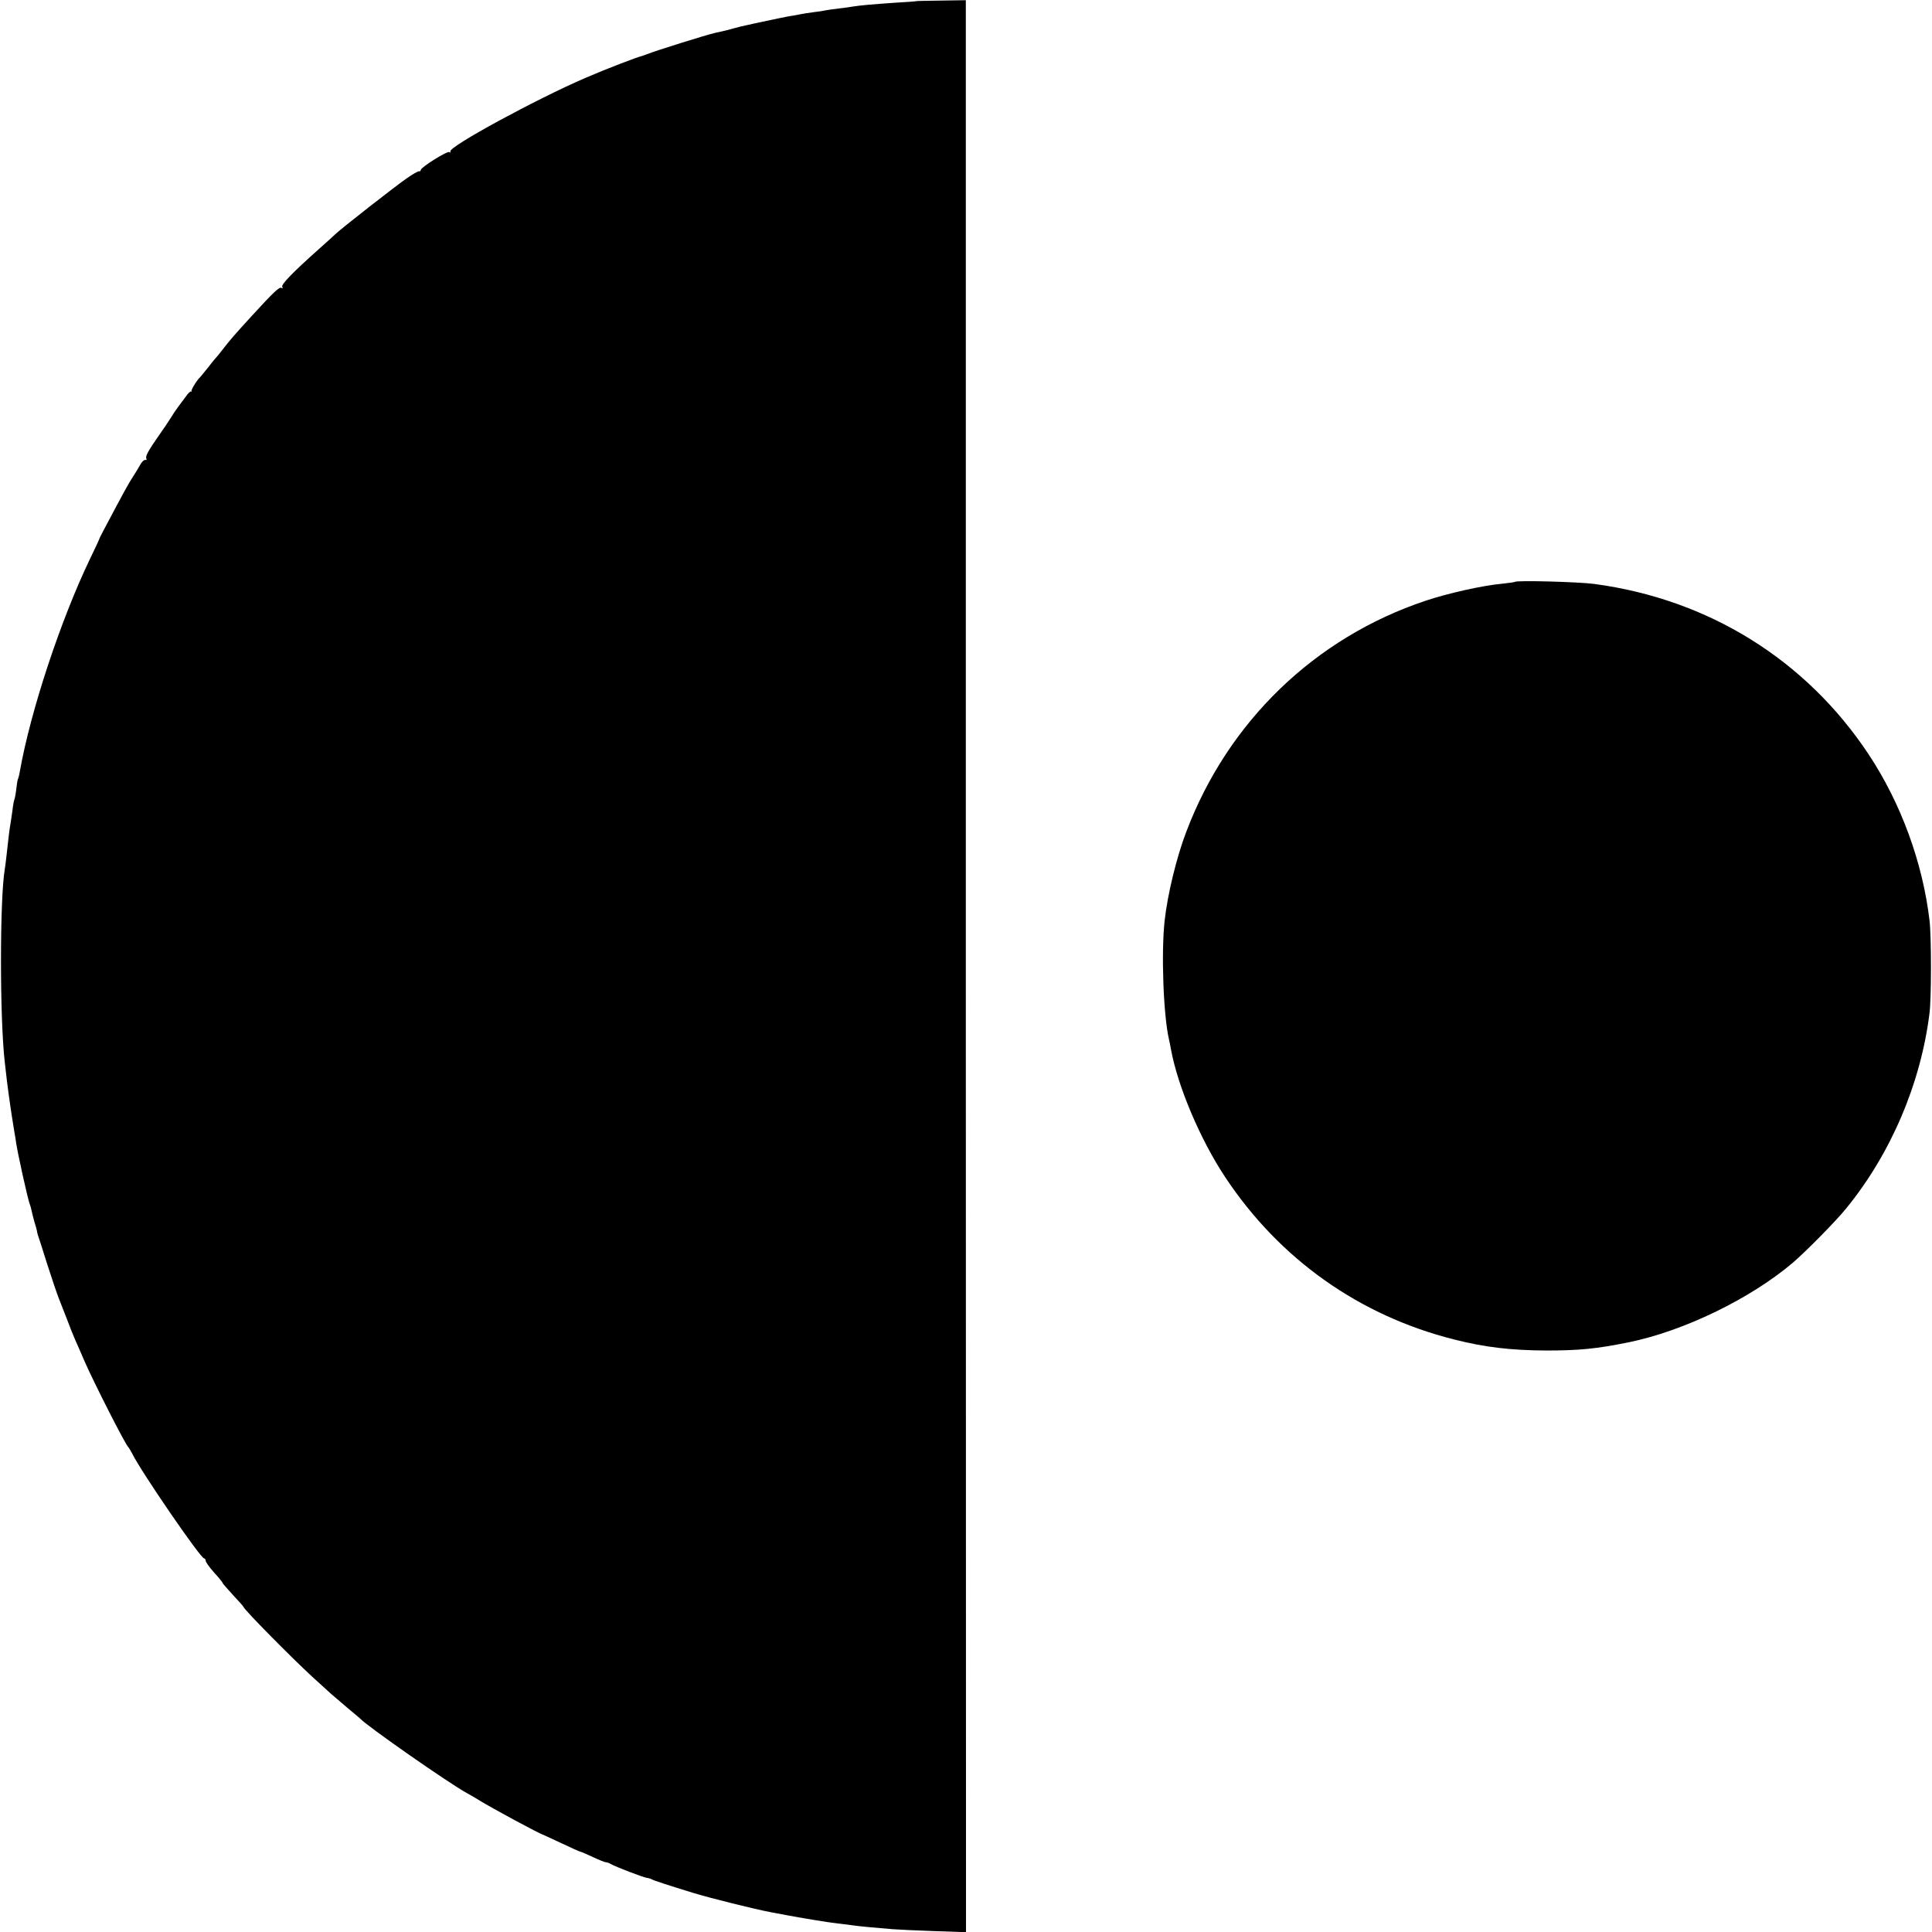 <?xml version="1.0" standalone="no"?>
<!DOCTYPE svg PUBLIC "-//W3C//DTD SVG 20010904//EN"
 "http://www.w3.org/TR/2001/REC-SVG-20010904/DTD/svg10.dtd">
<svg version="1.0" xmlns="http://www.w3.org/2000/svg"
 width="1024pt" height="1024pt" viewBox="0 0 1024 1024"
 preserveAspectRatio="xMidYMid meet">
<g transform="translate(0,1024) scale(0.1,-0.1)"
fill="#000000" stroke="none">
<path d="M4857 10234 c-1 -1 -49 -5 -107 -8 -129 -9 -186 -14 -225 -20 -16 -3
-52 -8 -80 -11 -27 -3 -59 -8 -71 -10 -11 -3 -40 -7 -65 -10 -24 -3 -55 -8
-69 -11 -14 -3 -36 -7 -50 -9 -21 -3 -68 -13 -195 -40 -11 -3 -29 -7 -40 -9
-11 -2 -40 -9 -65 -16 -25 -7 -53 -14 -62 -16 -10 -2 -26 -6 -37 -8 -48 -11
-323 -97 -361 -113 -8 -3 -19 -7 -25 -9 -30 -7 -196 -71 -300 -116 -261 -112
-732 -368 -718 -391 3 -6 1 -7 -5 -3 -12 7 -152 -81 -152 -95 0 -5 -4 -8 -9
-7 -4 2 -34 -15 -65 -37 -64 -44 -344 -264 -374 -292 -10 -10 -53 -48 -94 -85
-138 -123 -200 -187 -192 -199 4 -7 3 -9 -4 -5 -11 7 -40 -20 -159 -150 -90
-98 -117 -130 -151 -174 -15 -19 -29 -37 -32 -40 -3 -3 -24 -27 -45 -55 -22
-27 -42 -52 -45 -55 -17 -15 -49 -68 -45 -74 3 -3 2 -4 -2 -1 -3 3 -17 -10
-29 -28 -13 -17 -32 -43 -41 -55 -10 -13 -27 -39 -38 -57 -11 -18 -40 -61 -65
-96 -56 -80 -71 -109 -64 -120 3 -5 0 -8 -6 -7 -7 2 -20 -11 -29 -29 -10 -17
-25 -43 -34 -56 -26 -40 -42 -68 -163 -297 -10 -19 -19 -37 -19 -40 -1 -3 -22
-49 -48 -102 -157 -327 -316 -810 -372 -1127 -3 -19 -8 -37 -10 -40 -2 -4 -6
-28 -9 -55 -3 -26 -8 -51 -10 -54 -2 -4 -7 -29 -10 -57 -4 -27 -9 -63 -12 -80
-5 -30 -8 -56 -19 -155 -3 -30 -8 -66 -10 -79 -26 -153 -27 -780 0 -1019 9
-81 16 -139 21 -172 9 -69 26 -176 31 -205 3 -16 7 -39 8 -50 8 -55 61 -296
72 -325 3 -8 8 -24 10 -35 2 -11 9 -38 15 -60 7 -22 13 -44 14 -50 0 -5 3 -17
6 -25 3 -8 25 -76 48 -150 24 -74 51 -155 61 -180 10 -25 30 -76 45 -115 14
-38 34 -88 44 -110 10 -22 32 -72 49 -112 50 -114 215 -439 231 -453 3 -3 12
-18 21 -35 46 -94 362 -555 381 -555 4 0 8 -6 8 -12 0 -7 20 -35 45 -63 25
-27 45 -52 45 -55 0 -3 25 -31 55 -64 30 -32 55 -60 55 -62 0 -12 258 -273
366 -372 38 -34 83 -75 99 -90 17 -15 57 -49 90 -77 33 -27 62 -52 65 -55 36
-39 471 -343 565 -394 17 -9 46 -26 65 -38 68 -42 322 -179 340 -183 3 -1 46
-21 95 -44 50 -24 95 -44 100 -45 6 -1 36 -14 68 -29 32 -15 62 -27 67 -27 6
0 18 -4 28 -10 24 -14 170 -70 190 -73 9 -1 22 -5 27 -8 9 -6 90 -32 220 -72
88 -27 325 -86 410 -102 17 -3 53 -10 80 -15 72 -14 224 -39 276 -45 24 -2 58
-7 74 -9 31 -5 137 -15 215 -21 25 -2 123 -7 217 -10 l173 -6 -1 5120 0 5120
-130 -2 c-72 -1 -131 -2 -132 -3z"/>
<path d="M8029 7156 c-2 -2 -33 -6 -69 -10 -101 -9 -288 -51 -404 -90 -587
-196 -1048 -641 -1269 -1226 -51 -133 -99 -332 -114 -468 -19 -169 -7 -504 23
-632 3 -14 8 -36 10 -50 36 -198 156 -481 289 -681 287 -432 708 -731 1210
-858 165 -42 302 -58 490 -59 175 0 266 9 435 43 292 59 647 231 872 422 70
60 229 221 283 288 237 290 396 663 442 1037 10 81 10 403 0 488 -36 308 -152
624 -323 882 -333 502 -849 822 -1454 903 -83 11 -411 20 -421 11z"/>
</g>
</svg>
